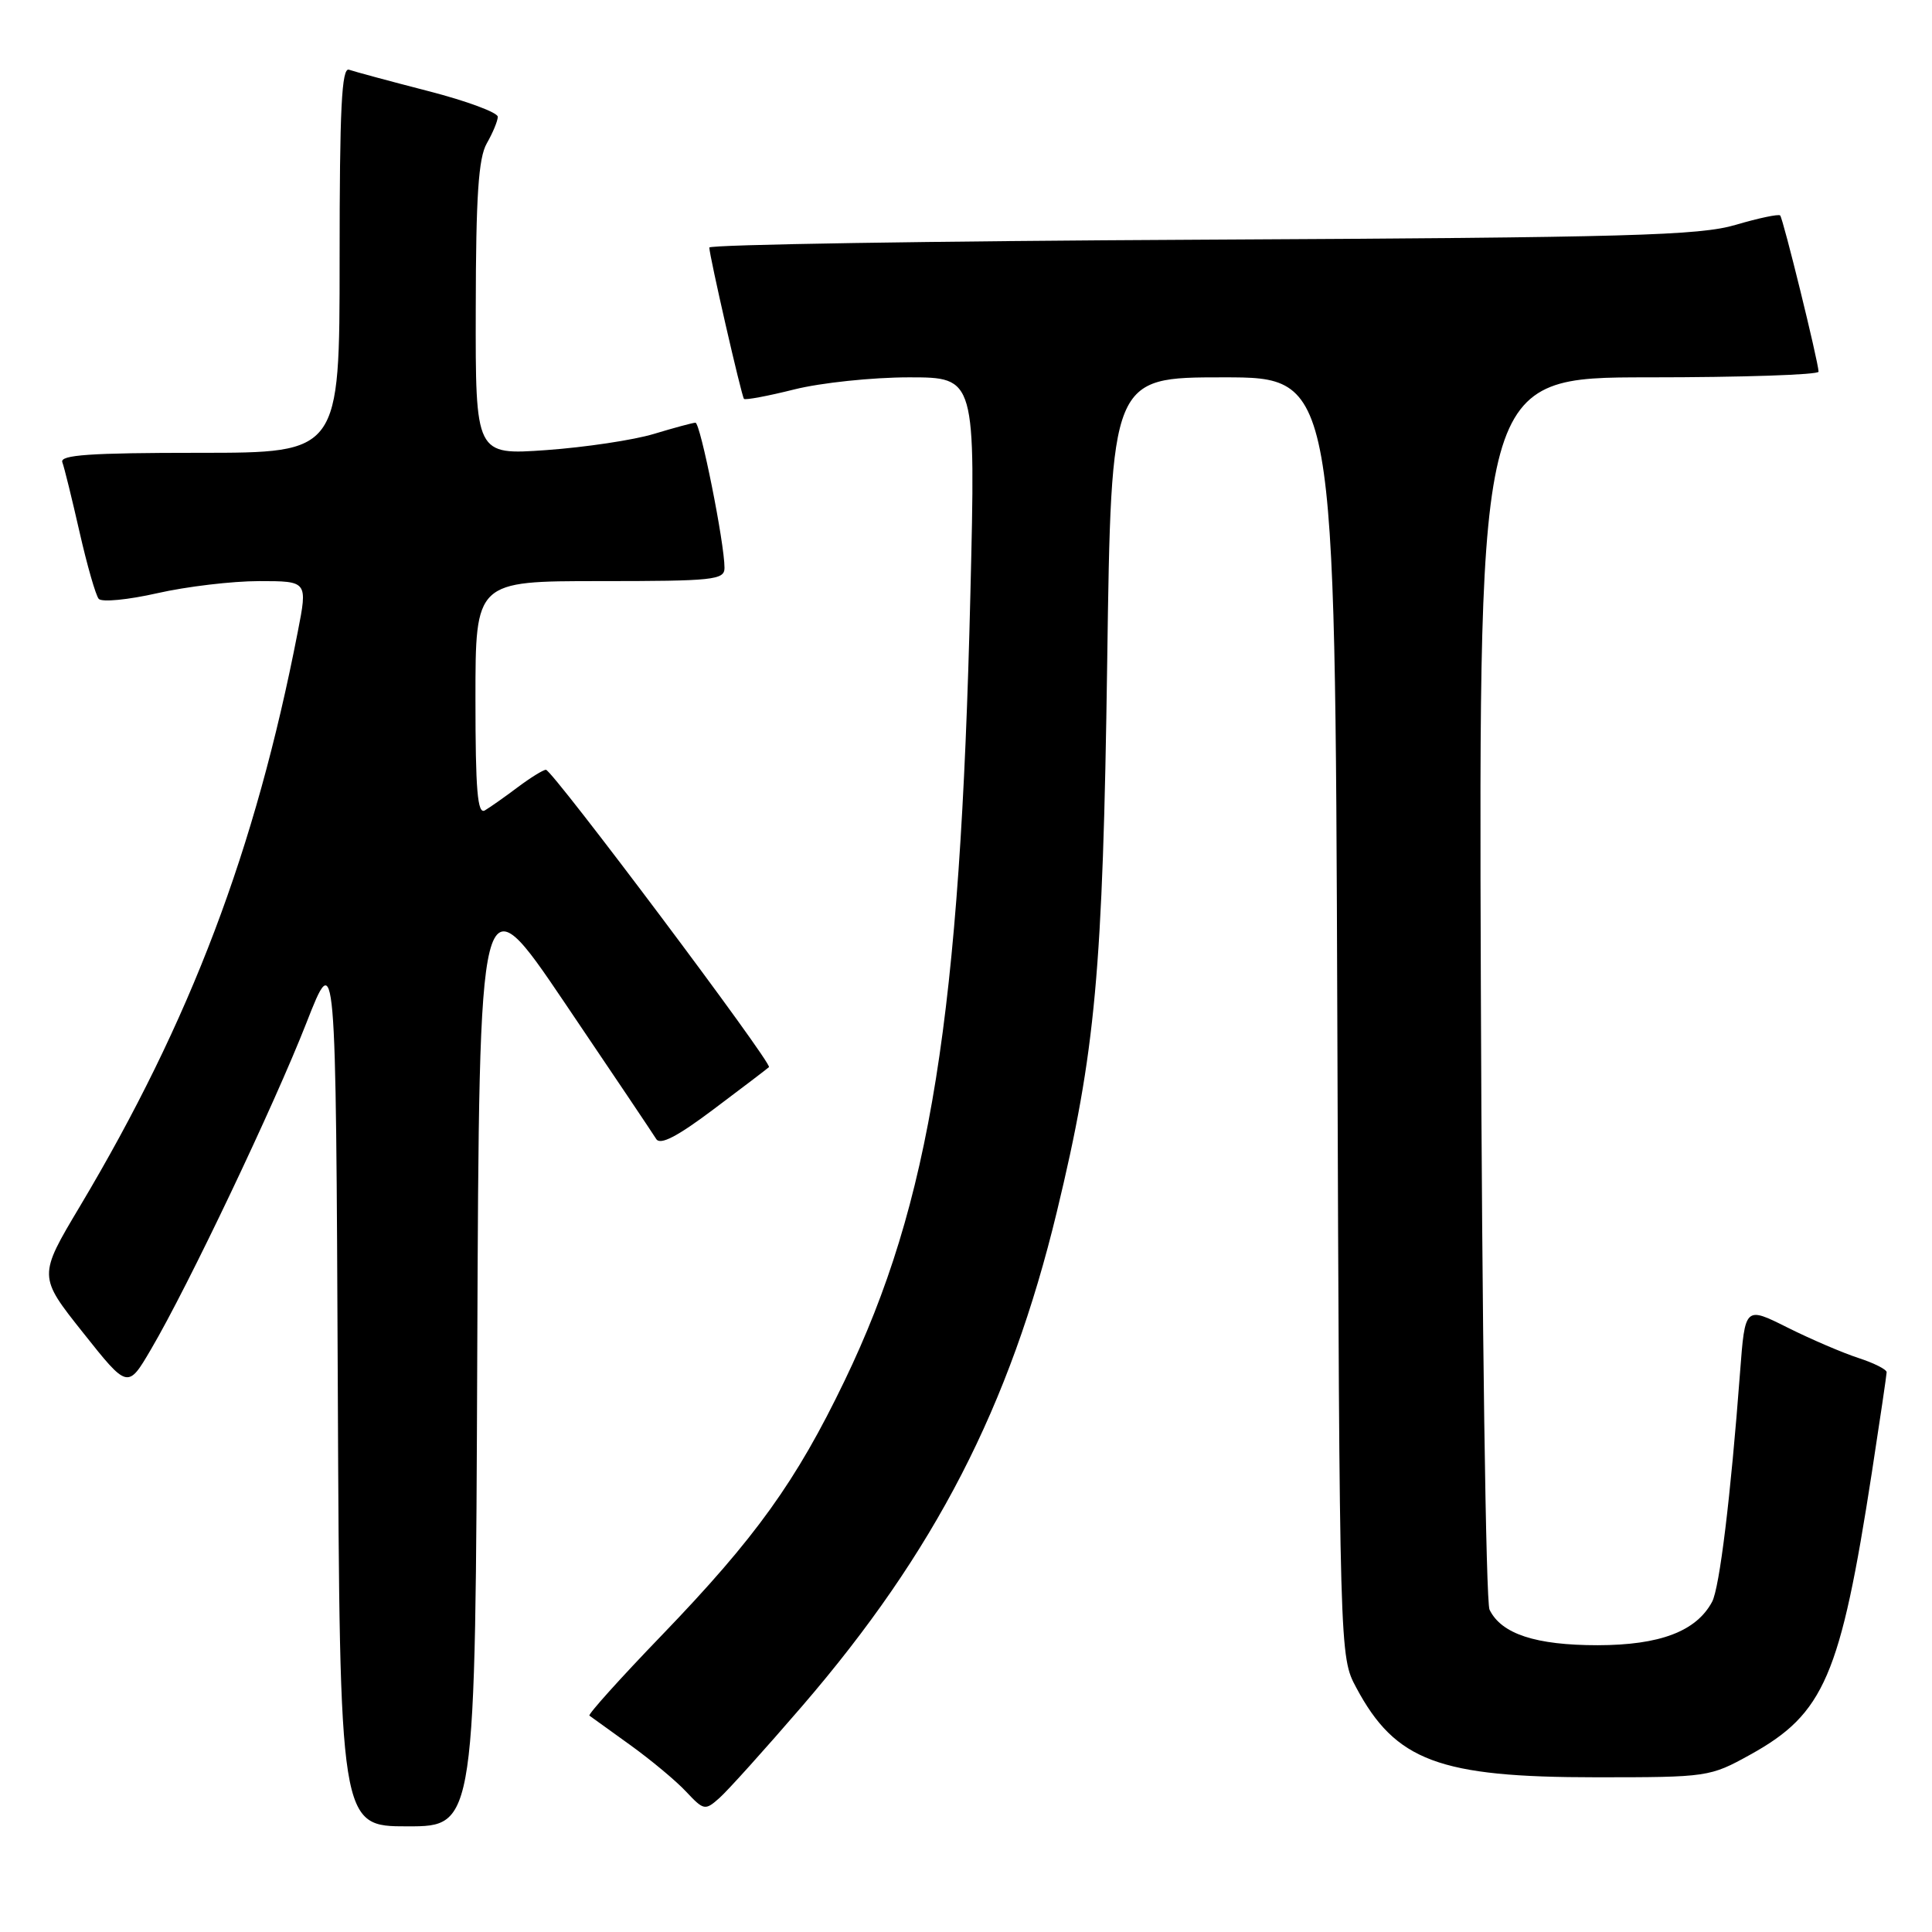<?xml version="1.0" encoding="UTF-8" standalone="no"?>
<!DOCTYPE svg PUBLIC "-//W3C//DTD SVG 1.1//EN" "http://www.w3.org/Graphics/SVG/1.1/DTD/svg11.dtd" >
<svg xmlns="http://www.w3.org/2000/svg" xmlns:xlink="http://www.w3.org/1999/xlink" version="1.1" viewBox="0 0 256 256">
 <g >
 <path fill="currentColor"
d=" M 63.24 179.06 C 63.50 116.11 63.50 116.11 74.85 132.91 C 81.09 142.14 86.54 150.25 86.95 150.92 C 87.48 151.78 89.74 150.61 94.60 146.95 C 98.40 144.10 101.68 141.60 101.89 141.40 C 102.40 140.94 73.19 102.00 72.34 102.00 C 71.98 102.00 70.30 103.04 68.59 104.32 C 66.89 105.60 64.94 106.97 64.25 107.38 C 63.27 107.96 63.00 104.73 63.00 92.56 C 63.00 77.00 63.00 77.00 79.50 77.00 C 94.55 77.00 96.00 76.85 96.00 75.25 C 96.01 72.00 92.80 56.00 92.15 56.01 C 91.79 56.02 89.31 56.69 86.63 57.50 C 83.95 58.31 77.54 59.27 72.38 59.64 C 63.00 60.30 63.00 60.30 63.04 40.90 C 63.06 25.97 63.40 20.92 64.50 19.00 C 65.29 17.62 65.95 16.04 65.96 15.48 C 65.98 14.92 61.84 13.38 56.75 12.07 C 51.66 10.76 46.94 9.48 46.25 9.24 C 45.27 8.88 45.00 14.33 45.00 34.39 C 45.00 60.00 45.00 60.00 26.39 60.00 C 11.92 60.00 7.89 60.28 8.26 61.25 C 8.52 61.94 9.54 66.10 10.54 70.50 C 11.54 74.90 12.68 78.88 13.08 79.35 C 13.48 79.82 16.97 79.48 20.85 78.60 C 24.72 77.72 30.79 77.00 34.33 77.00 C 40.77 77.00 40.77 77.00 39.45 83.75 C 33.84 112.60 25.26 135.24 10.61 159.81 C 5.06 169.11 5.06 169.11 11.00 176.58 C 16.93 184.05 16.93 184.05 20.02 178.77 C 24.93 170.42 36.34 146.43 40.60 135.54 C 44.50 125.59 44.50 125.59 44.76 183.79 C 45.02 242.00 45.02 242.00 54.00 242.00 C 62.99 242.00 62.99 242.00 63.24 179.06 Z  M 106.28 226.08 C 123.86 205.68 133.81 186.37 140.04 160.56 C 145.17 139.29 146.13 128.81 146.71 87.75 C 147.24 50.00 147.24 50.00 162.07 50.00 C 176.90 50.00 176.90 50.00 177.20 134.75 C 177.50 219.50 177.50 219.50 179.71 223.62 C 184.90 233.34 190.68 235.50 211.50 235.50 C 226.30 235.50 226.57 235.46 231.92 232.50 C 241.72 227.08 243.86 222.11 248.03 195.12 C 249.10 188.18 249.98 182.20 249.99 181.83 C 250.00 181.46 248.31 180.61 246.25 179.94 C 244.19 179.27 239.96 177.46 236.86 175.91 C 231.23 173.09 231.23 173.09 230.57 181.79 C 229.32 198.37 227.85 210.41 226.86 212.25 C 224.77 216.16 219.94 217.99 211.70 218.00 C 203.49 218.00 198.94 216.51 197.37 213.29 C 196.89 212.30 196.37 175.16 196.22 130.75 C 195.94 50.00 195.94 50.00 218.47 50.00 C 230.86 50.00 240.99 49.66 240.97 49.25 C 240.92 47.84 236.27 28.94 235.88 28.55 C 235.67 28.34 233.02 28.90 230.00 29.79 C 225.22 31.21 215.98 31.47 159.25 31.76 C 123.36 31.94 94.00 32.41 93.99 32.80 C 93.98 33.82 98.24 52.44 98.58 52.85 C 98.74 53.04 101.74 52.48 105.25 51.60 C 108.76 50.72 115.60 50.00 120.45 50.00 C 129.28 50.00 129.28 50.00 128.58 78.75 C 127.24 134.66 123.29 159.34 111.91 182.96 C 105.49 196.30 100.13 203.76 87.70 216.67 C 82.20 222.37 77.89 227.17 78.10 227.33 C 78.32 227.49 80.75 229.24 83.50 231.22 C 86.25 233.20 89.59 235.98 90.92 237.41 C 93.25 239.89 93.43 239.93 95.32 238.25 C 96.41 237.29 101.34 231.81 106.28 226.08 Z "/>
</g>
</svg>